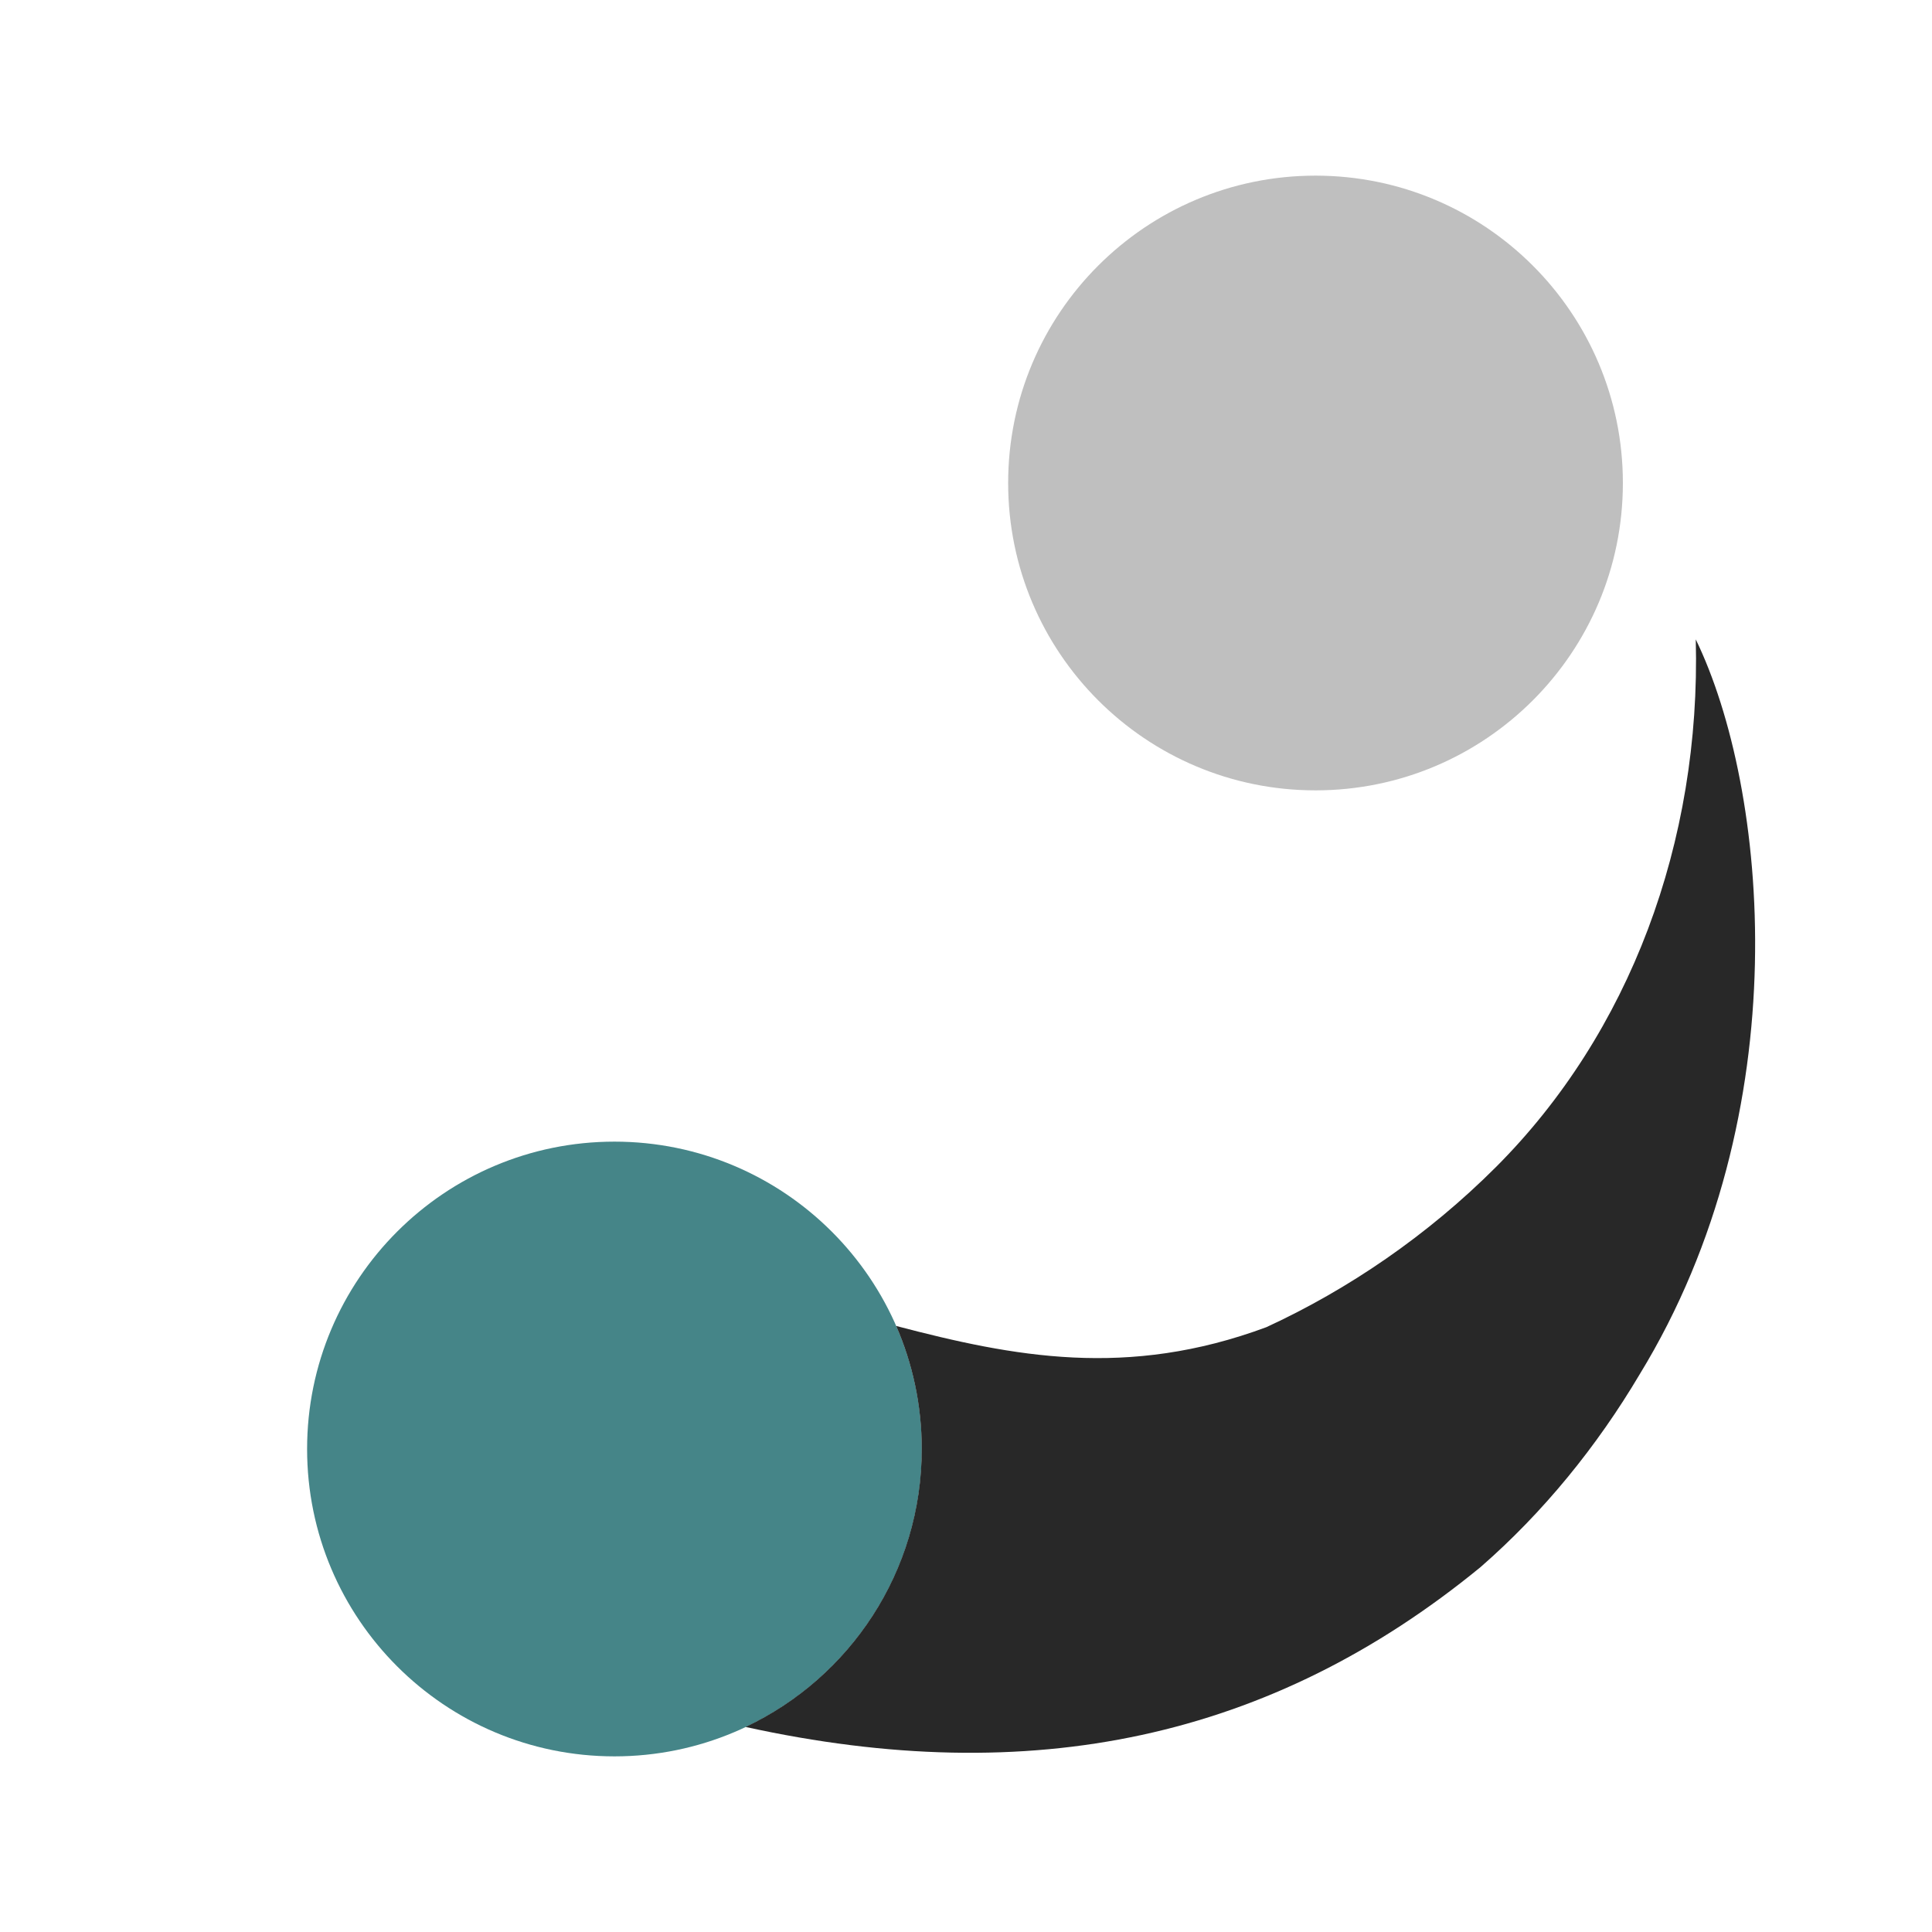 <svg width="22" height="22" version="1.1" xmlns="http://www.w3.org/2000/svg">
  <defs>
    <style id="current-color-scheme" type="text/css">.ColorScheme-Text { color:#282828; } .ColorScheme-Highlight { color:#458588; } .ColorScheme-NeutralText { color:#fe8019; } .ColorScheme-PositiveText { color:#689d6a; } .ColorScheme-NegativeText { color:#fb4934; }</style>
  </defs>
  <path class="ColorScheme-Highlight" d="m6.997 13c-1.933 0-3.5 1.567-3.5 3.5s1.567 3.5 3.5 3.5 3.5-1.567 3.5-3.5-1.567-3.5-3.5-3.5z" fill="currentColor"/>
  <path class="ColorScheme-Text" d="m14.98 2c-1.933 0-3.5 1.567-3.5 3.5s1.567 3.5 3.5 3.5 3.5-1.567 3.5-3.5-1.567-3.5-3.5-3.5z" fill="currentColor" opacity=".3"/>
  <path class="ColorScheme-Text" d="m19.31 7.281c0.06 2.312-0.754 4.486-2.275 6.008-0.779 0.779-1.682 1.394-2.615 1.824-1.583 0.588-2.877 0.337-4.215-0.014 0.187 0.429 0.291 0.902 0.291 1.4 0 1.399-0.82 2.606-2.006 3.166 3.256 0.715 5.983 0.135 8.369-1.82 0.716-0.624 1.326-1.375 1.812-2.195 1.828-2.989 1.459-6.681 0.639-8.369z" fill="currentColor"/>
</svg>
